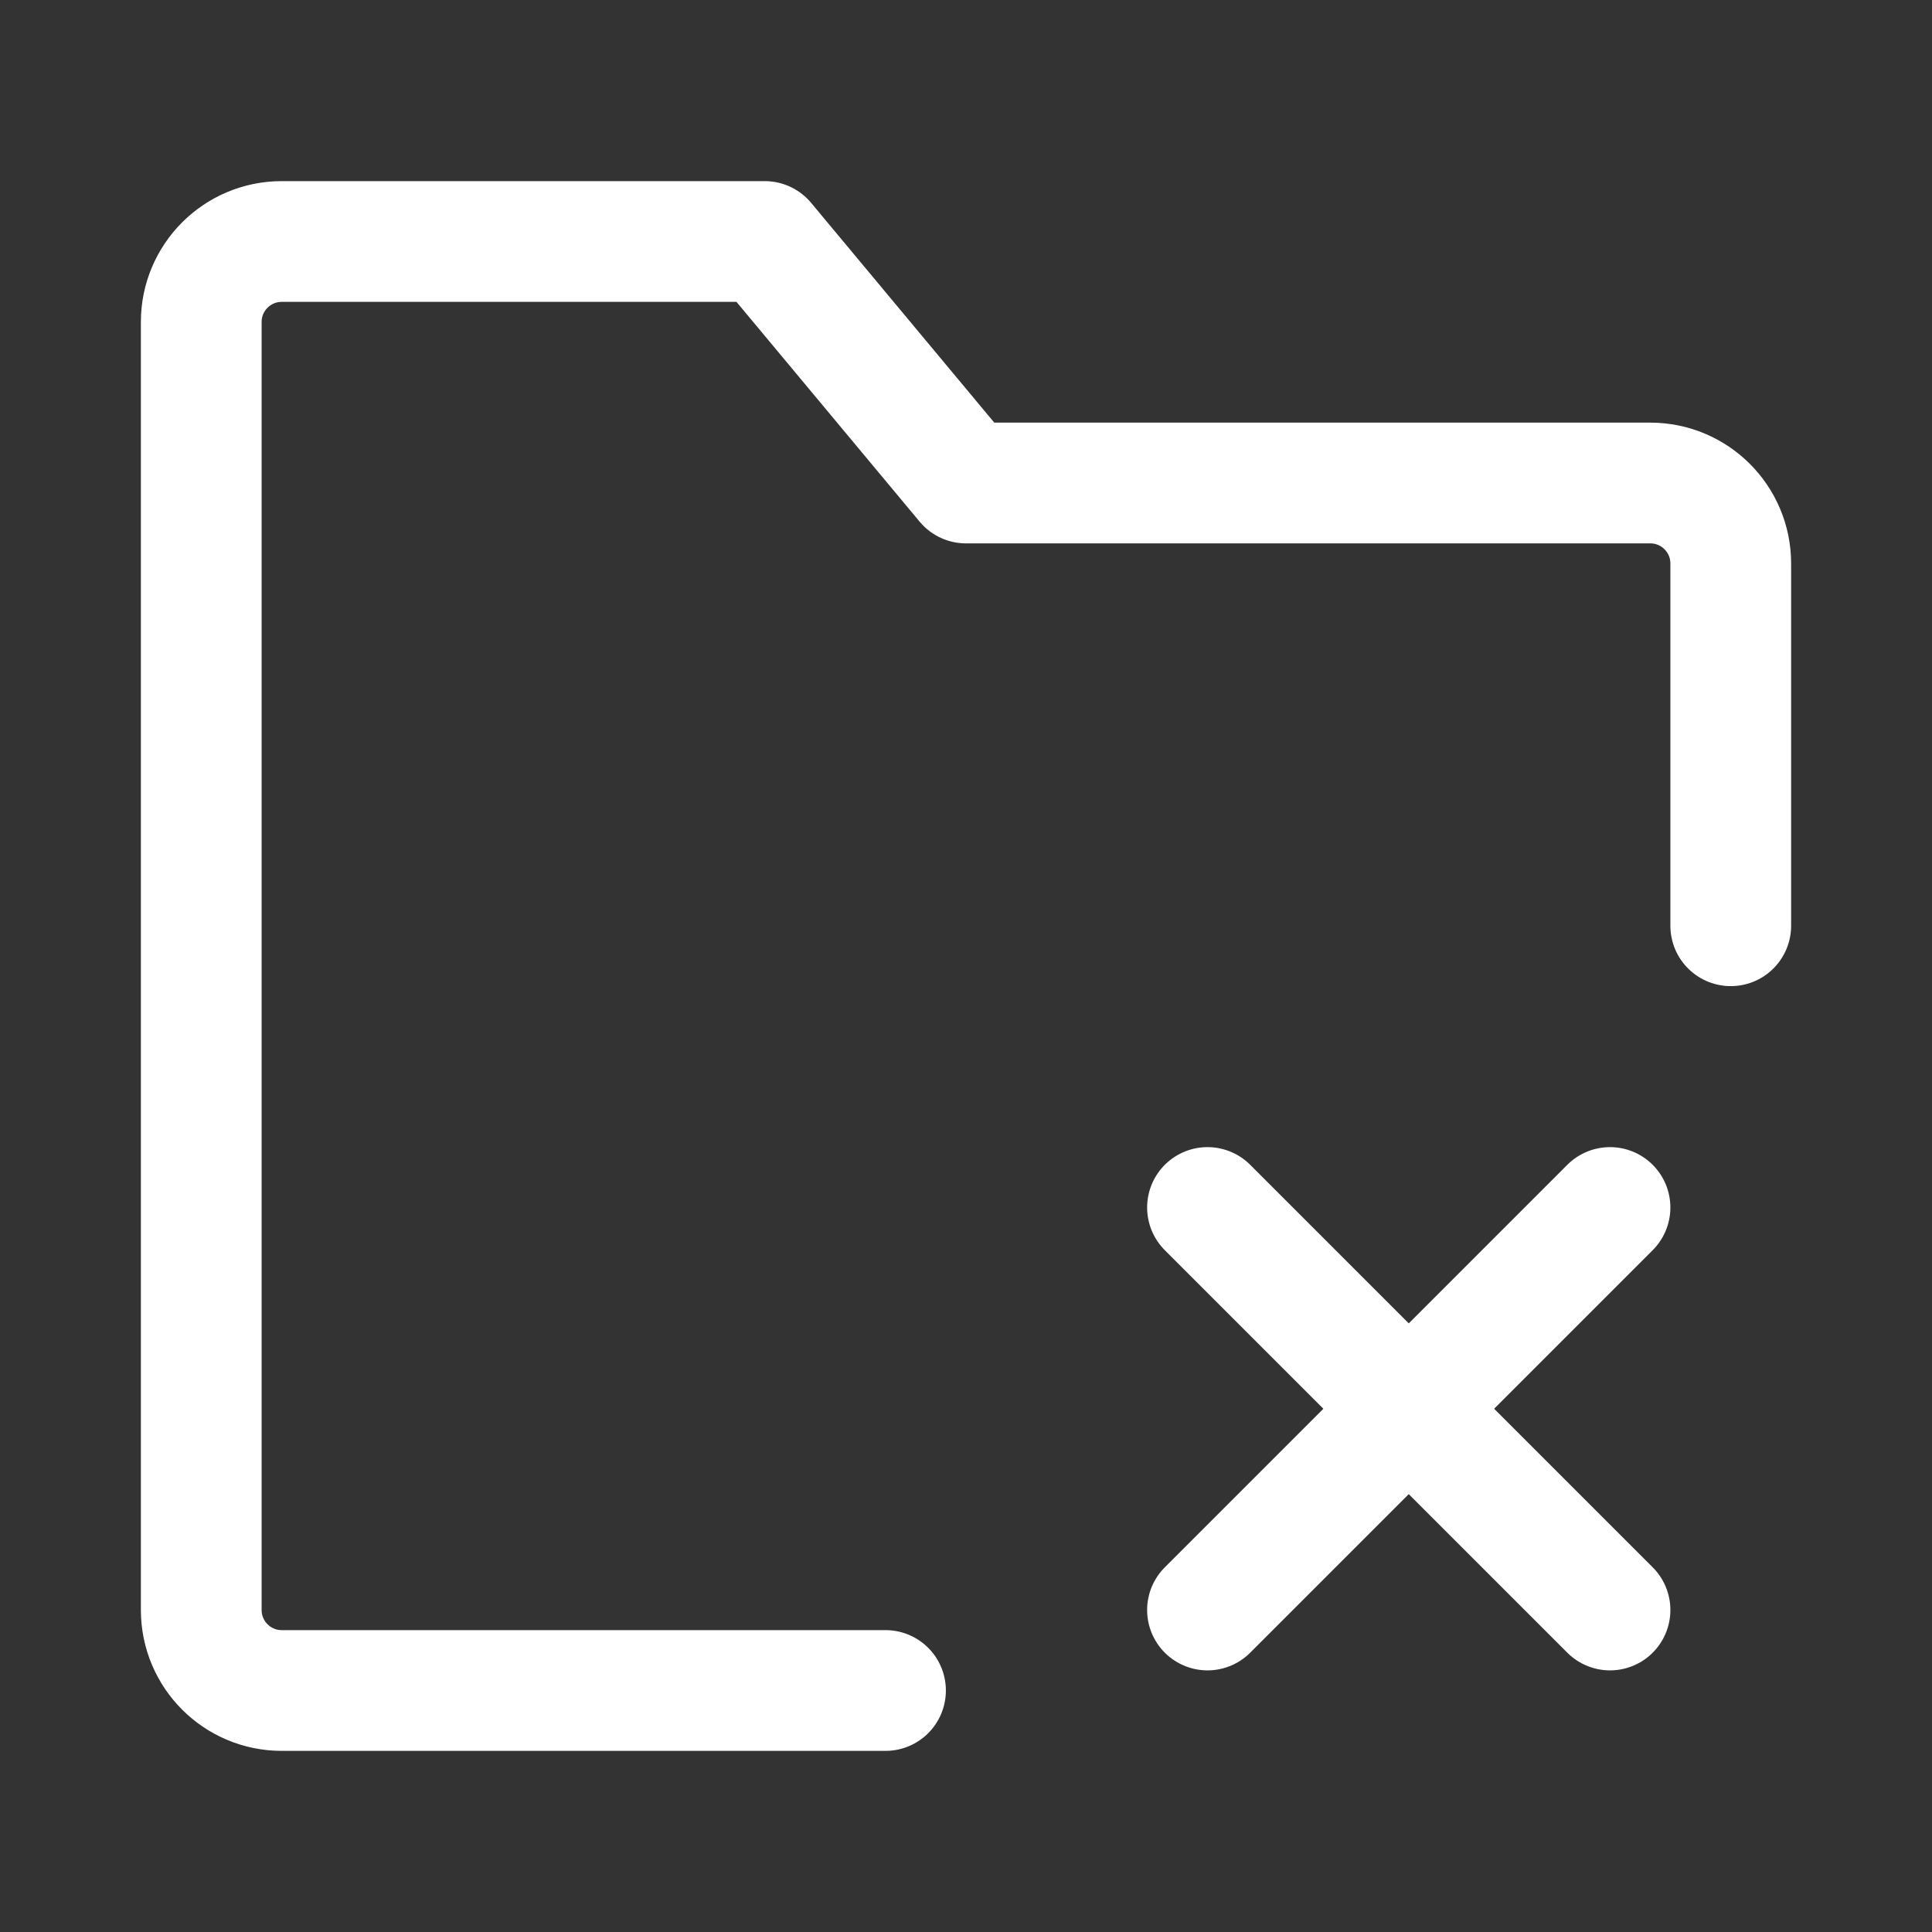 <?xml version="1.0" encoding="UTF-8"?><svg width="32" height="32" viewBox="0 0 48 48" fill="none" xmlns="http://www.w3.org/2000/svg"><rect x="0" y="0" width="48" height="48" fill="#333333" stroke="none"/><path d="M43 23V14C43 12.895 42.105 12 41 12H24L19 6H7C5.895 6 5 6.895 5 8V40C5 41.105 5.895 42 7 42H22" stroke="#ffffff" stroke-width="3" stroke-linecap="round" stroke-linejoin="round"/><path d="M30 30L40 40" stroke="#ffffff" stroke-width="3" stroke-linecap="round" stroke-linejoin="round"/><path d="M40 30L30 40" stroke="#ffffff" stroke-width="3" stroke-linecap="round" stroke-linejoin="round"/></svg>